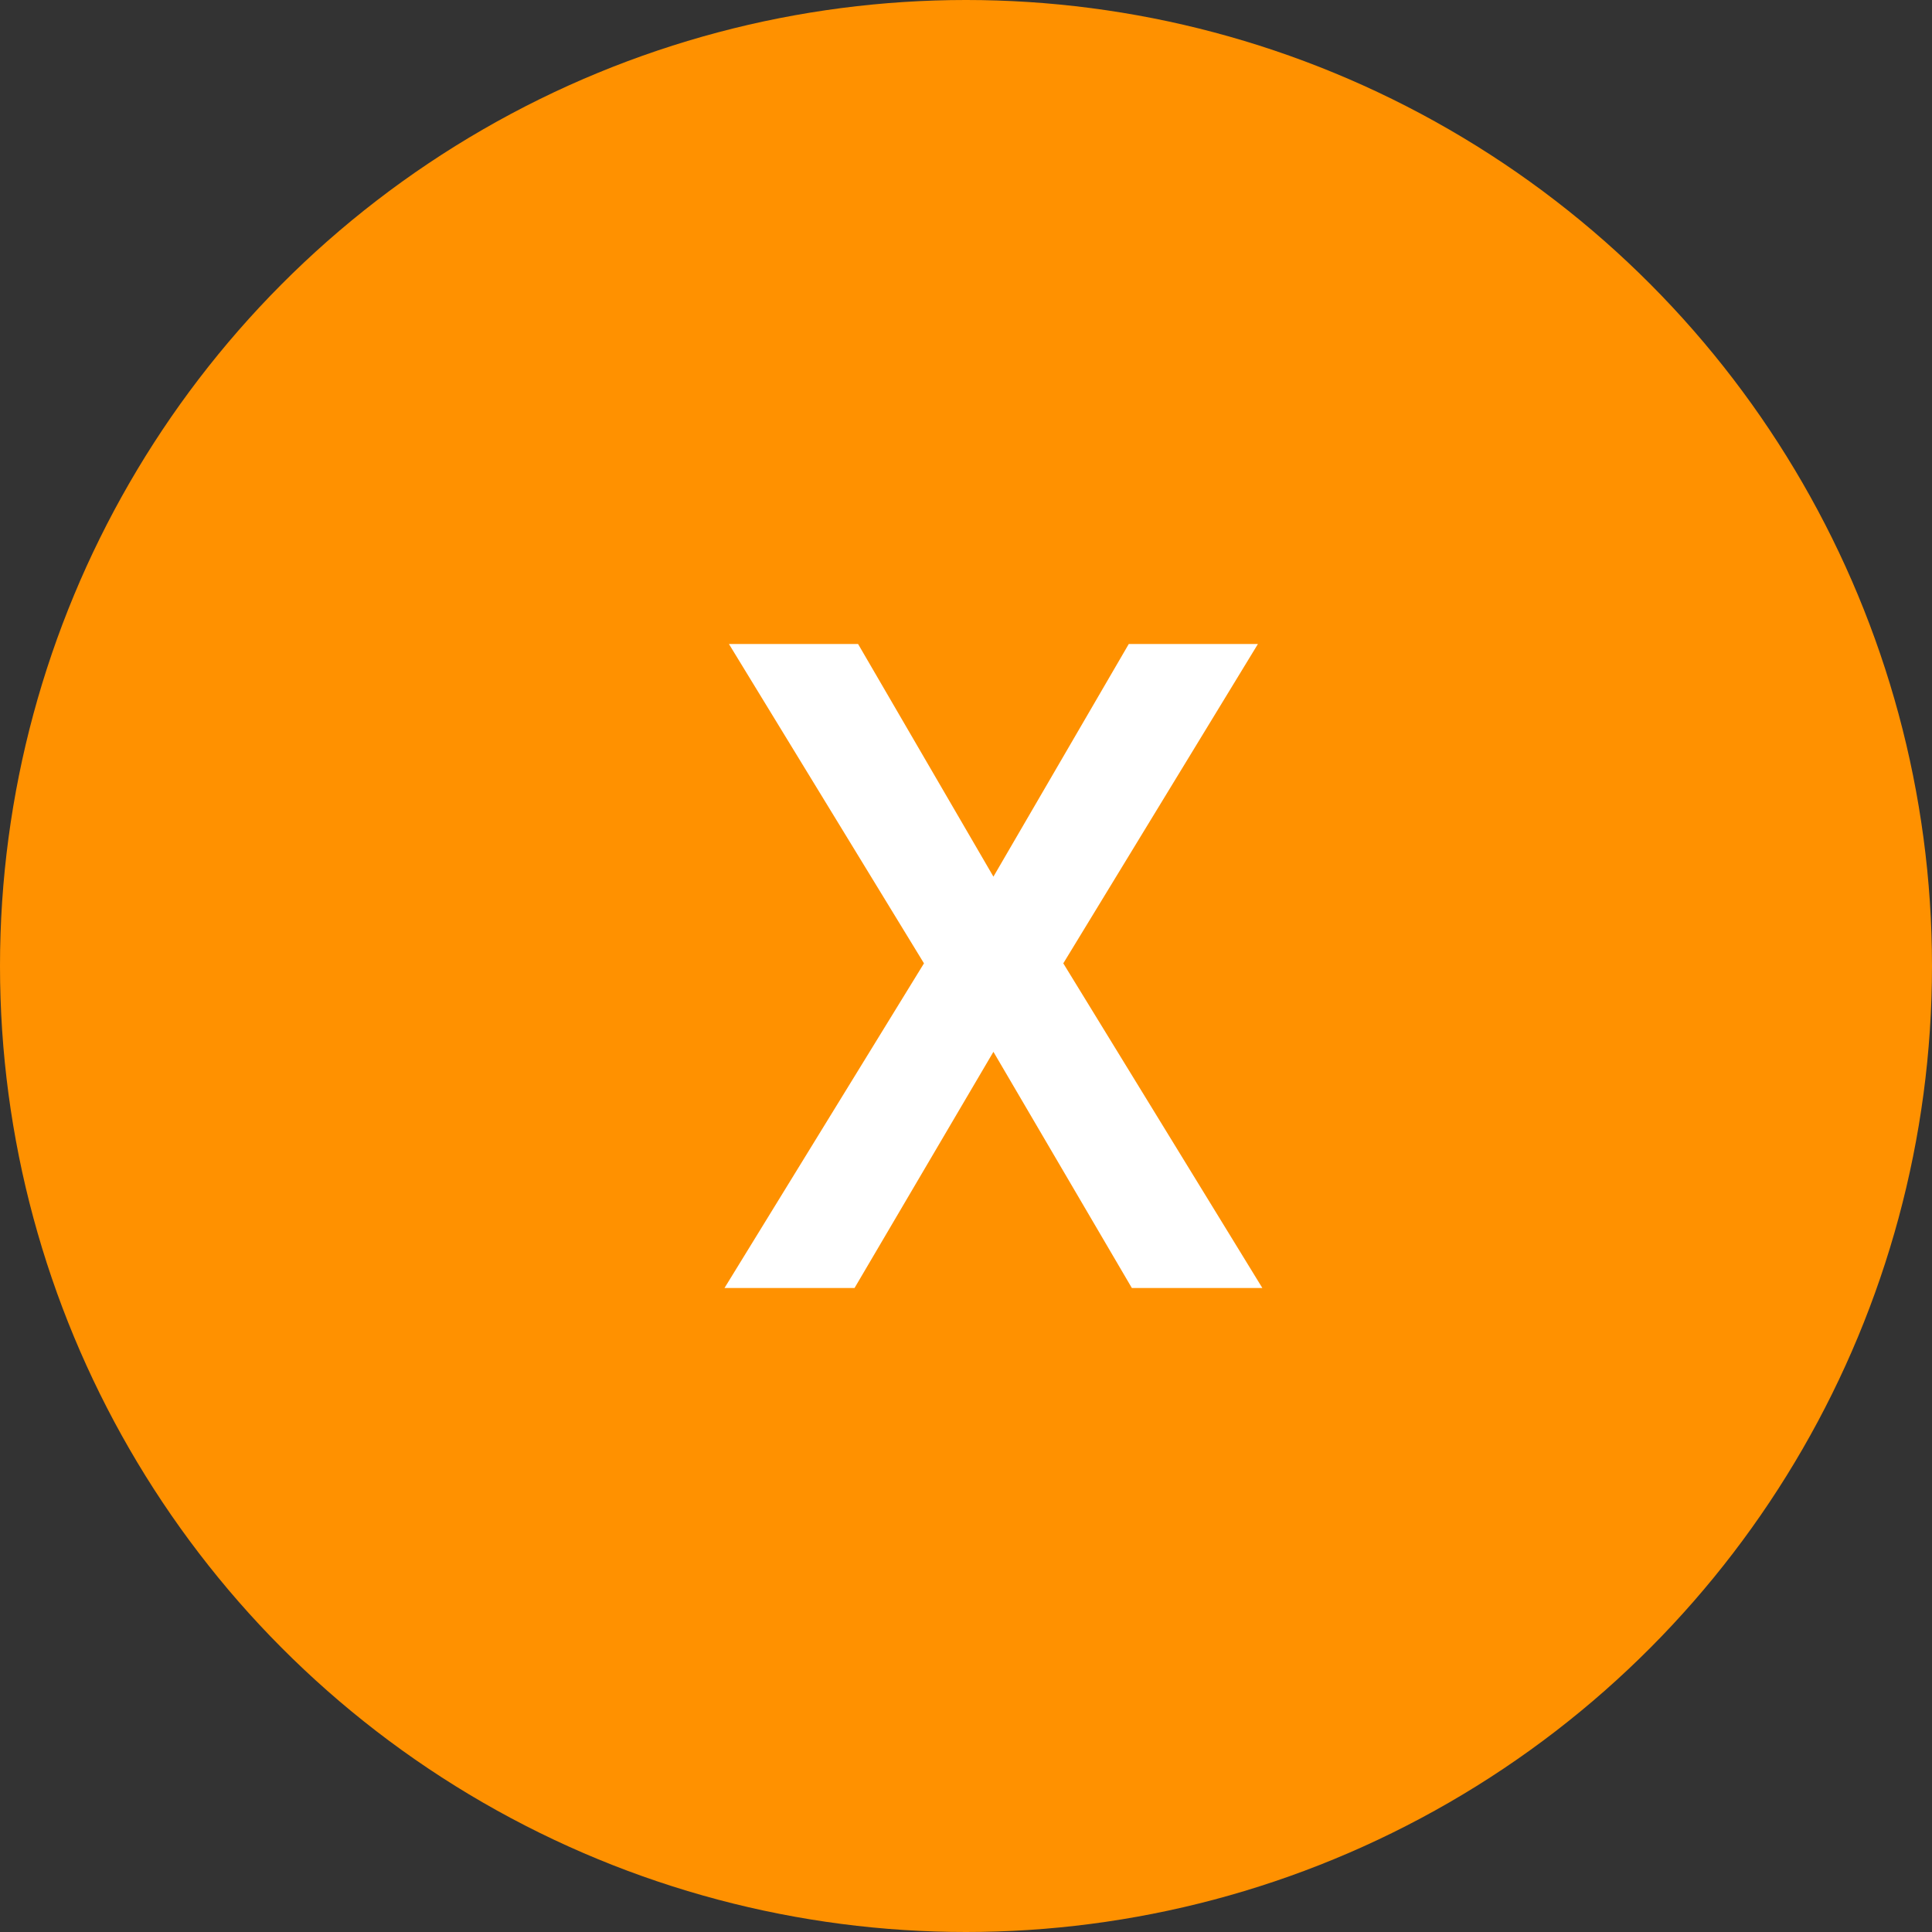 <?xml version="1.0" encoding="UTF-8"?>
<svg width="72px" height="72px" viewBox="0 0 72 72" version="1.1" xmlns="http://www.w3.org/2000/svg" xmlns:xlink="http://www.w3.org/1999/xlink">
    <rect x="0" y="0" width="72" height="72" fill="#333333" stroke="none"/>
    <!-- Generator: Sketch 50.2 (55047) - http://www.bohemiancoding.com/sketch -->
    <title>Group 4 Copy</title>
    <desc>Created with Sketch.</desc>
    <defs></defs>
    <g id="ChatBot" stroke="none" stroke-width="1" fill="none" fill-rule="evenodd">
        <g id="Artboard" transform="translate(-349, -75)">
            <g id="Group-4-Copy" transform="translate(349, 75)">
                <g id="Group-3">
                    <circle id="Oval" fill="#FF9100" cx="36" cy="36" r="36"></circle>
                    <polygon id="X" fill="#FFFFFF" points="37.022 32.67 42.066 24 46.879 24 39.626 35.901 47.044 48 42.181 48 37.022 39.198 31.846 48 27 48 34.434 35.901 27.165 24 31.978 24"></polygon>
                </g>
            </g>
        </g>
    </g>
</svg>